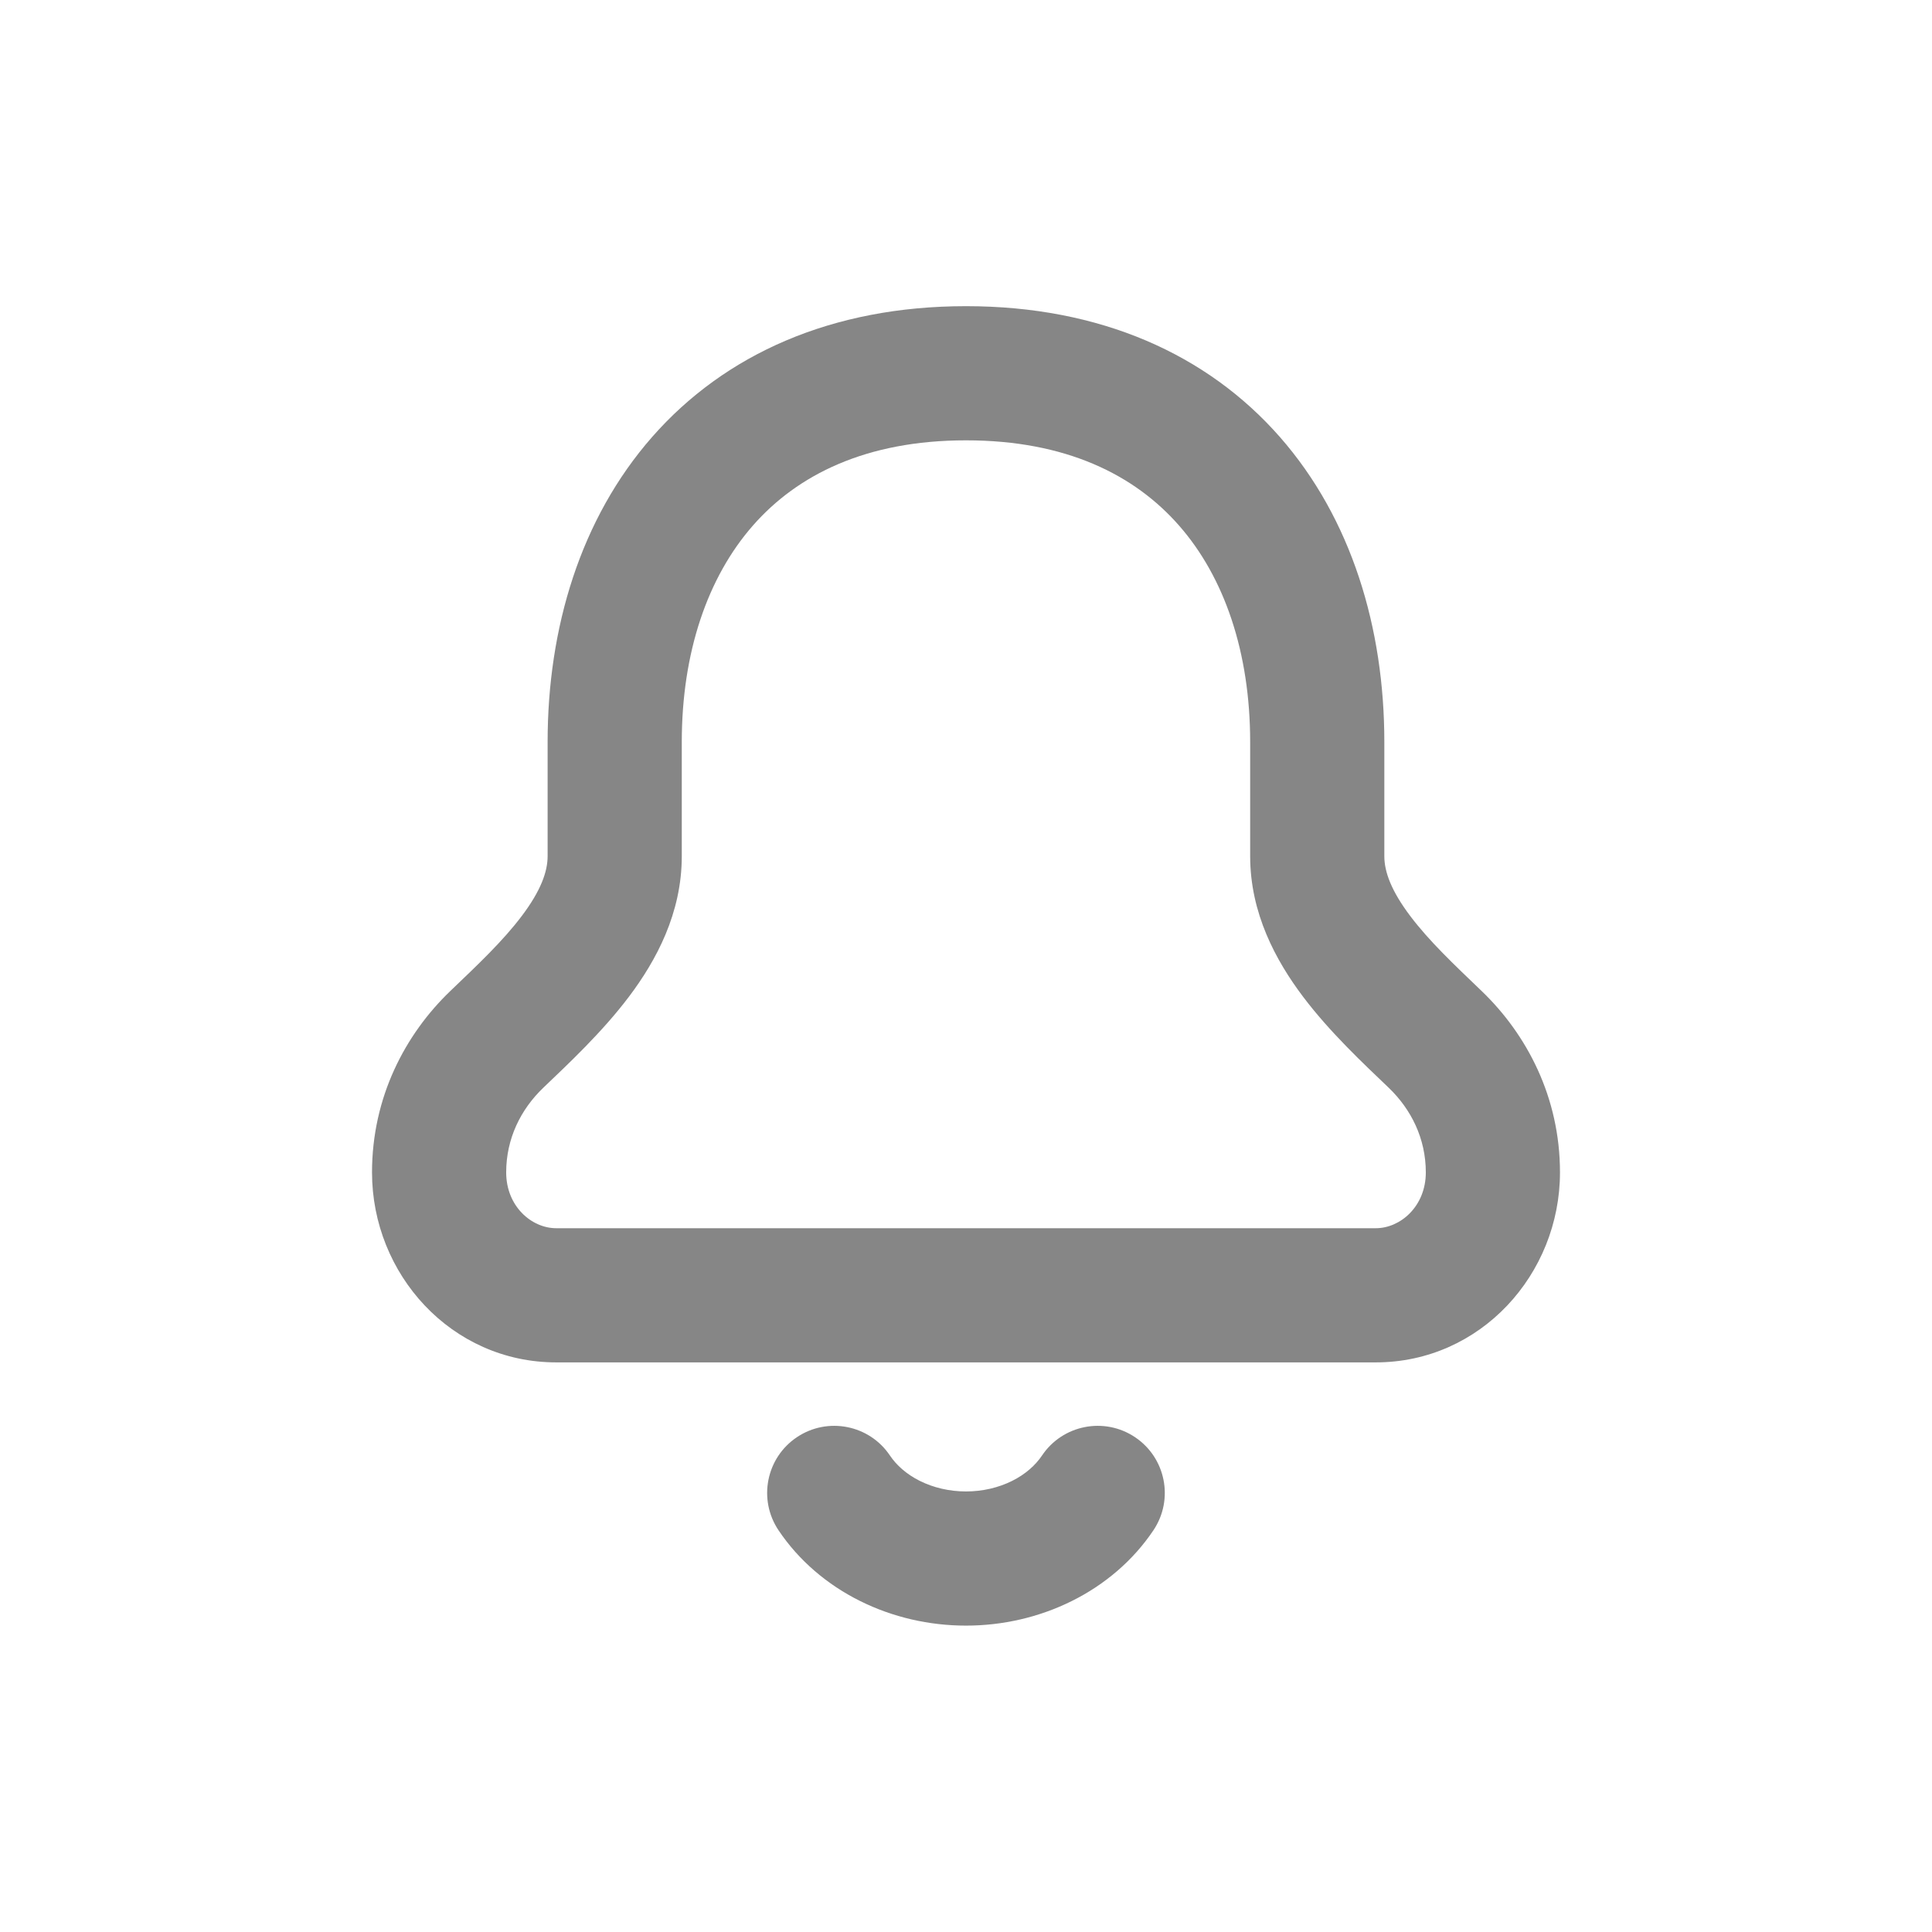 <svg width="36" height="36" viewBox="0 0 36 36" fill="none" xmlns="http://www.w3.org/2000/svg">
<path d="M26.743 19.369L25.878 20.27L26.743 19.369ZM9.257 19.369L10.122 20.27L9.257 19.369ZM12.704 13.827C12.704 12.158 13.184 10.757 14.03 9.792C14.857 8.85 16.134 8.205 18 8.205V5.705C15.502 5.705 13.507 6.598 12.151 8.143C10.816 9.665 10.204 11.701 10.204 13.827H12.704ZM12.704 15.955V13.827H10.204V15.955H12.704ZM10.364 22.886C9.906 22.886 9.432 22.479 9.432 21.846H6.932C6.932 23.743 8.411 25.386 10.364 25.386V22.886ZM25.636 22.886H10.364V25.386H25.636V22.886ZM26.568 21.846C26.568 22.479 26.094 22.886 25.636 22.886V25.386C27.588 25.386 29.068 23.743 29.068 21.846H26.568ZM23.295 13.827V15.955H25.795V13.827H23.295ZM18 8.205C19.866 8.205 21.143 8.85 21.969 9.792C22.816 10.757 23.295 12.158 23.295 13.827H25.795C25.795 11.701 25.184 9.665 23.849 8.143C22.493 6.598 20.497 5.705 18 5.705V8.205ZM9.432 21.846C9.432 21.215 9.704 20.671 10.122 20.27L8.391 18.466C7.548 19.275 6.932 20.447 6.932 21.846H9.432ZM25.878 20.27C26.295 20.671 26.568 21.215 26.568 21.846H29.068C29.068 20.447 28.451 19.275 27.608 18.466L25.878 20.27ZM23.295 15.955C23.295 17.018 23.774 17.9 24.279 18.57C24.78 19.235 25.414 19.826 25.878 20.27L27.608 18.466C27.094 17.973 26.629 17.535 26.276 17.066C25.927 16.603 25.795 16.247 25.795 15.955H23.295ZM10.204 15.955C10.204 16.247 10.073 16.603 9.724 17.066C9.371 17.535 8.906 17.973 8.391 18.466L10.122 20.27C10.586 19.826 11.22 19.235 11.721 18.57C12.226 17.9 12.704 17.018 12.704 15.955H10.204Z" fill="#868686"/>
<path d="M21.492 28.515C21.877 27.941 21.724 27.165 21.15 26.78C20.577 26.396 19.8 26.549 19.416 27.122L21.492 28.515ZM16.583 27.122C16.199 26.549 15.422 26.396 14.849 26.78C14.275 27.165 14.122 27.941 14.507 28.515L16.583 27.122ZM19.416 27.122C19.296 27.3 19.11 27.47 18.858 27.595L19.973 29.832C20.583 29.529 21.113 29.08 21.492 28.515L19.416 27.122ZM18.858 27.595C18.607 27.72 18.31 27.791 18 27.791V30.291C18.683 30.291 19.363 30.136 19.973 29.832L18.858 27.595ZM18 27.791C17.689 27.791 17.392 27.72 17.141 27.595L16.026 29.832C16.636 30.136 17.316 30.291 18 30.291V27.791ZM17.141 27.595C16.889 27.47 16.703 27.3 16.583 27.122L14.507 28.515C14.886 29.08 15.416 29.529 16.026 29.832L17.141 27.595Z" fill="#868686"/>
</svg>
